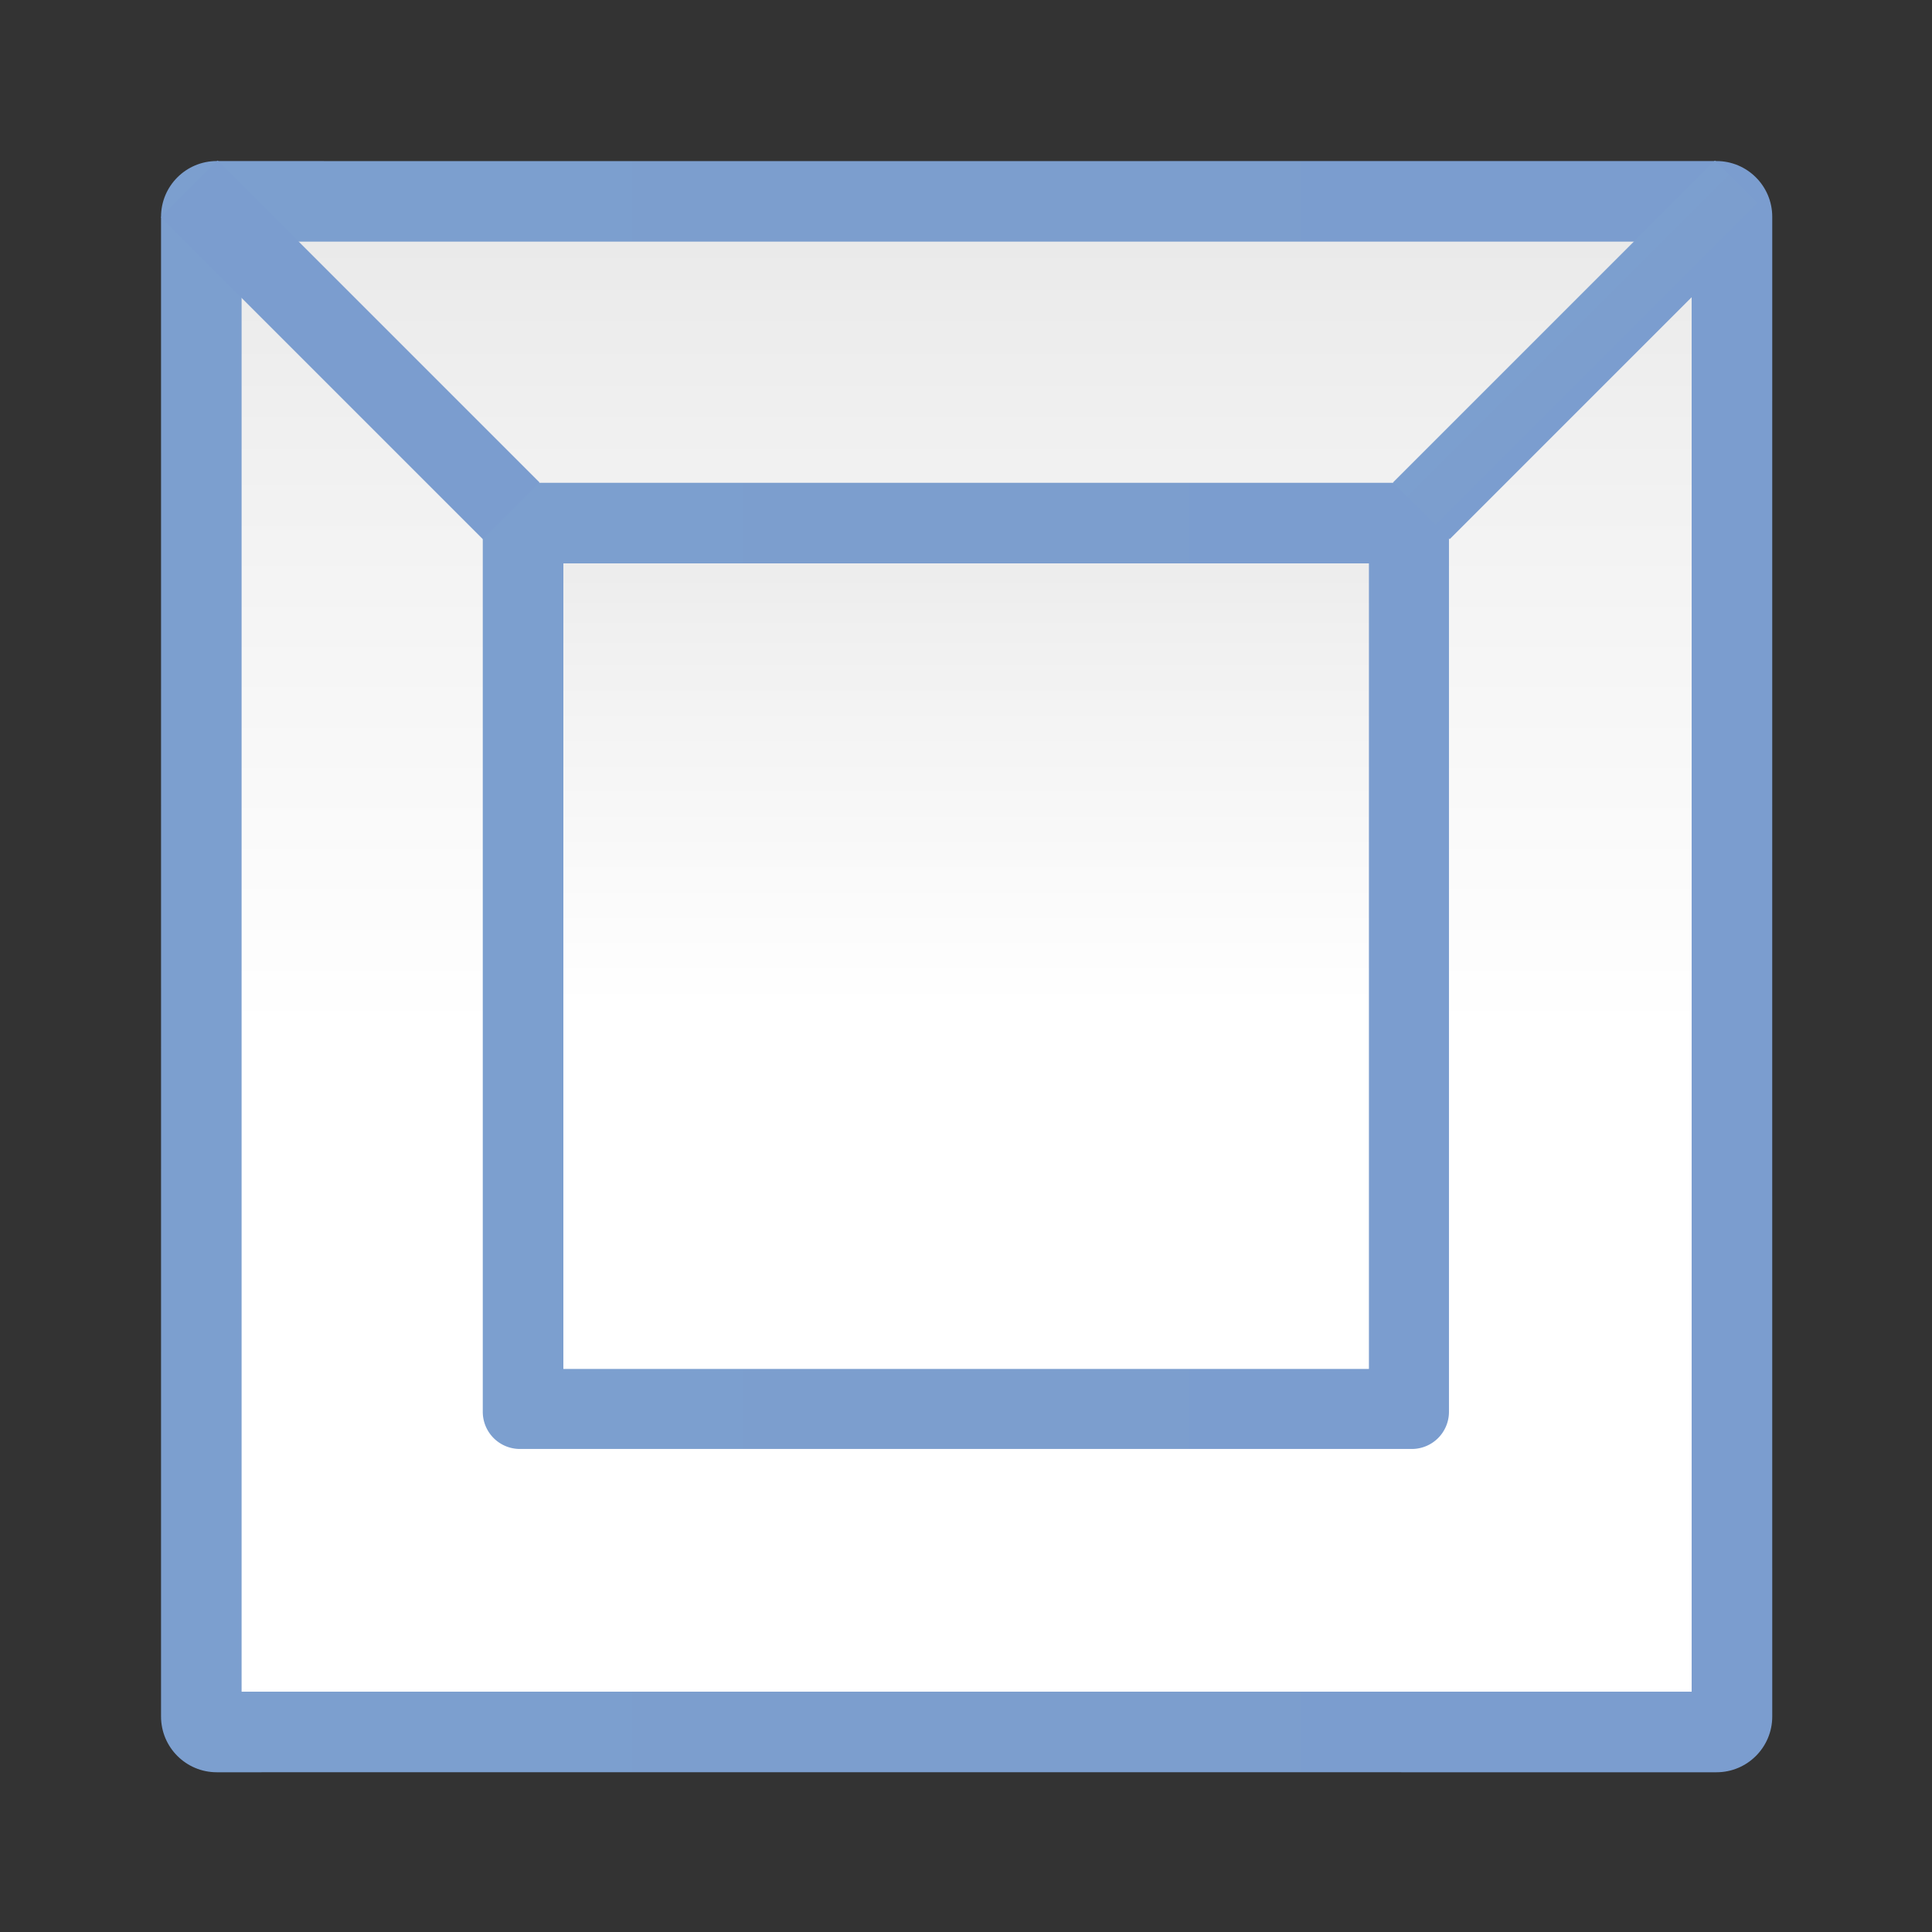 <svg height="24" viewBox="0 0 24 24" width="24" xmlns="http://www.w3.org/2000/svg" xmlns:xlink="http://www.w3.org/1999/xlink"><rect x="0" y="0" width="24" height="24" fill="#333333" stroke="none"/><linearGradient id="a"><stop offset="0" stop-color="#7c9fcf"/><stop offset=".5" stop-color="#7c9ece"/><stop offset="1" stop-color="#7b9dcf"/></linearGradient><linearGradient id="b" gradientTransform="matrix(.447 0 0 2.236 -91.215 9.448)" gradientUnits="userSpaceOnUse" x1="195.862" x2="208.872" xlink:href="#a" y1="-31.819" y2="-31.819"/><linearGradient id="c" gradientUnits="userSpaceOnUse" x1="16" x2="112" xlink:href="#a" y1="64" y2="64"/><linearGradient id="d"><stop offset="0" stop-color="#fff"/><stop offset=".464" stop-color="#fff"/><stop offset=".781" stop-color="#f1f1f1"/><stop offset=".906" stop-color="#eaeaea"/><stop offset="1" stop-color="#dfdfdf"/></linearGradient><linearGradient id="e" gradientUnits="userSpaceOnUse" x1="10.482" x2="10.482" xlink:href="#d" y1="52.281" y2="-28.281"/><linearGradient id="f" gradientUnits="userSpaceOnUse" x1="-3.623" x2="2.17" xlink:href="#b" y1="-45.259" y2="-45.259"/><linearGradient id="g" gradientTransform="translate(-16.96 -16.96)" gradientUnits="userSpaceOnUse" x1="-3.623" x2="2.17" xlink:href="#b" y1="-45.259" y2="-45.259"/><linearGradient id="h" gradientTransform="translate(18.398 -18.398)" gradientUnits="userSpaceOnUse" x1="-3.623" x2="2.17" xlink:href="#b" y1="-45.259" y2="-45.259"/><linearGradient id="i" gradientTransform="translate(1.437 -35.358)" gradientUnits="userSpaceOnUse" x1="-3.623" x2="2.17" xlink:href="#b" y1="-45.259" y2="-45.259"/><linearGradient id="j" gradientUnits="userSpaceOnUse" x1="59.972" x2="59.972" xlink:href="#d" y1="128.451" y2="-.451"/><linearGradient id="k" gradientUnits="userSpaceOnUse" x1="15.662" x2="112.338" xlink:href="#a" y1="64" y2="64"/><g stroke-width="1.158"><path d="m9.844 5.817c-2.224-0-4.028 1.803-4.027 4.027l.001 42.521-.001 65.792c-0 2.224 1.803 4.028 4.027 4.027l13.428-.001 94.884.001c2.224 0 4.028-1.803 4.027-4.027l-.002-48.337.002-59.975c0-2.224-1.803-4.028-4.027-4.027l-94.884.003z" fill="url(#k)" transform="matrix(.172 0 0 .172 1 1)"/><path d="m11.635 11.637v104.727h104.727v-104.727z" fill="url(#j)" transform="matrix(.172 0 0 .172 1 1)"/><g transform="matrix(.172 0 0 .172 9.766 9.938)"><path d="m16 12.002a3.998 3.998 0 0 0 -3.998 3.998v96a3.998 3.998 0 0 0 3.998 3.998h96a3.998 3.998 0 0 0 3.998-3.998v-96a3.998 3.998 0 0 0 -3.998-3.998z" fill="url(#c)" stroke-width="1.15" transform="matrix(.671 0 0 .671 -29.965 -30.965)"/><path d="m-16.091-17.09h58.18v58.18h-58.18z" fill="url(#e)" stroke-width=".724"/><path d="m-3.623-61.703h5.793v32.887h-5.793z" fill="url(#f)" transform="matrix(-.707 .707 .707 .707 0 0)"/><path d="m-20.583-78.663h5.793v32.887h-5.793z" fill="url(#g)" transform="matrix(-.707 -.707 .707 -.707 0 0)"/><path d="m14.775-80.1h5.793v32.887h-5.793z" fill="url(#h)" transform="matrix(.707 .707 -.707 .707 0 0)"/><path d="m-2.186-97.06h5.793v32.887h-5.793z" fill="url(#i)" transform="matrix(.707 -.707 -.707 -.707 0 0)"/></g></g></svg>